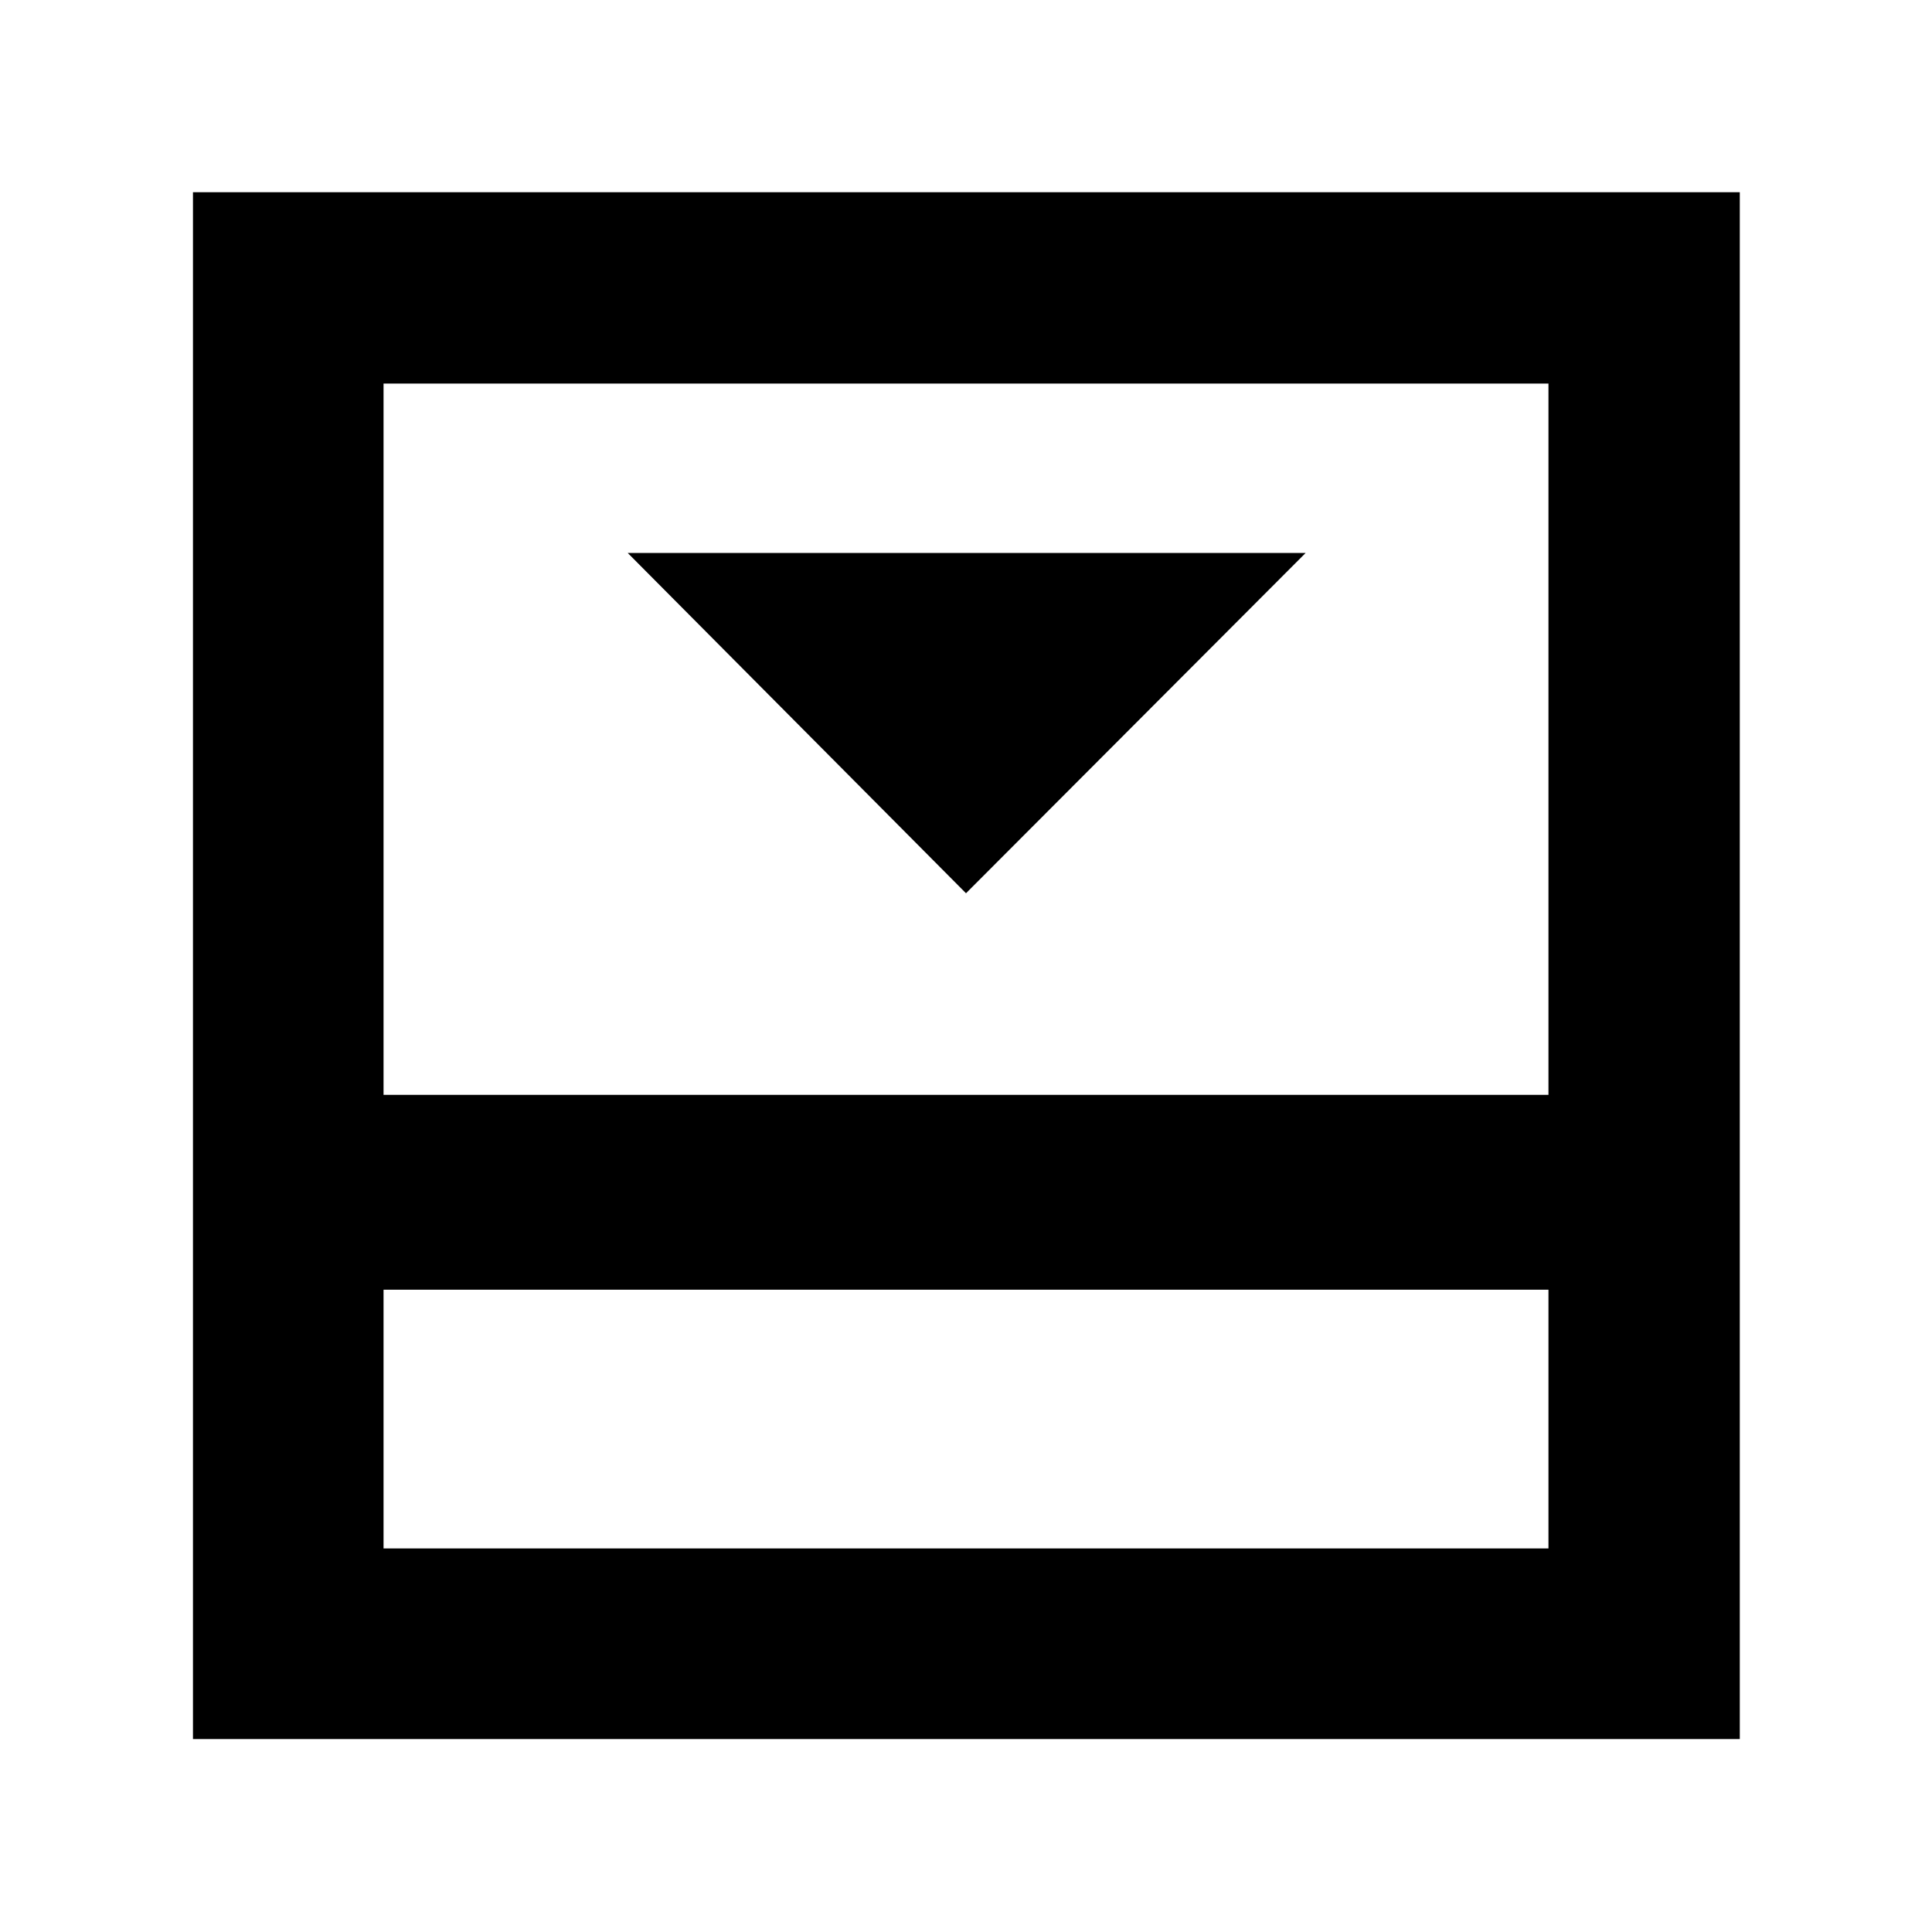 <svg xmlns="http://www.w3.org/2000/svg" height="40" viewBox="0 96 960 960" width="40"><path d="m480 539.854 168.767-169.1H311.899L480 539.854ZM190.58 865.42h578.84V736.84H190.58v128.58Zm0-225.391h578.84V286.58H190.58v353.449Zm0 96.811v128.58-128.58ZM95.884 960.116V191.507h768.609v768.609H95.884Z"/></svg>